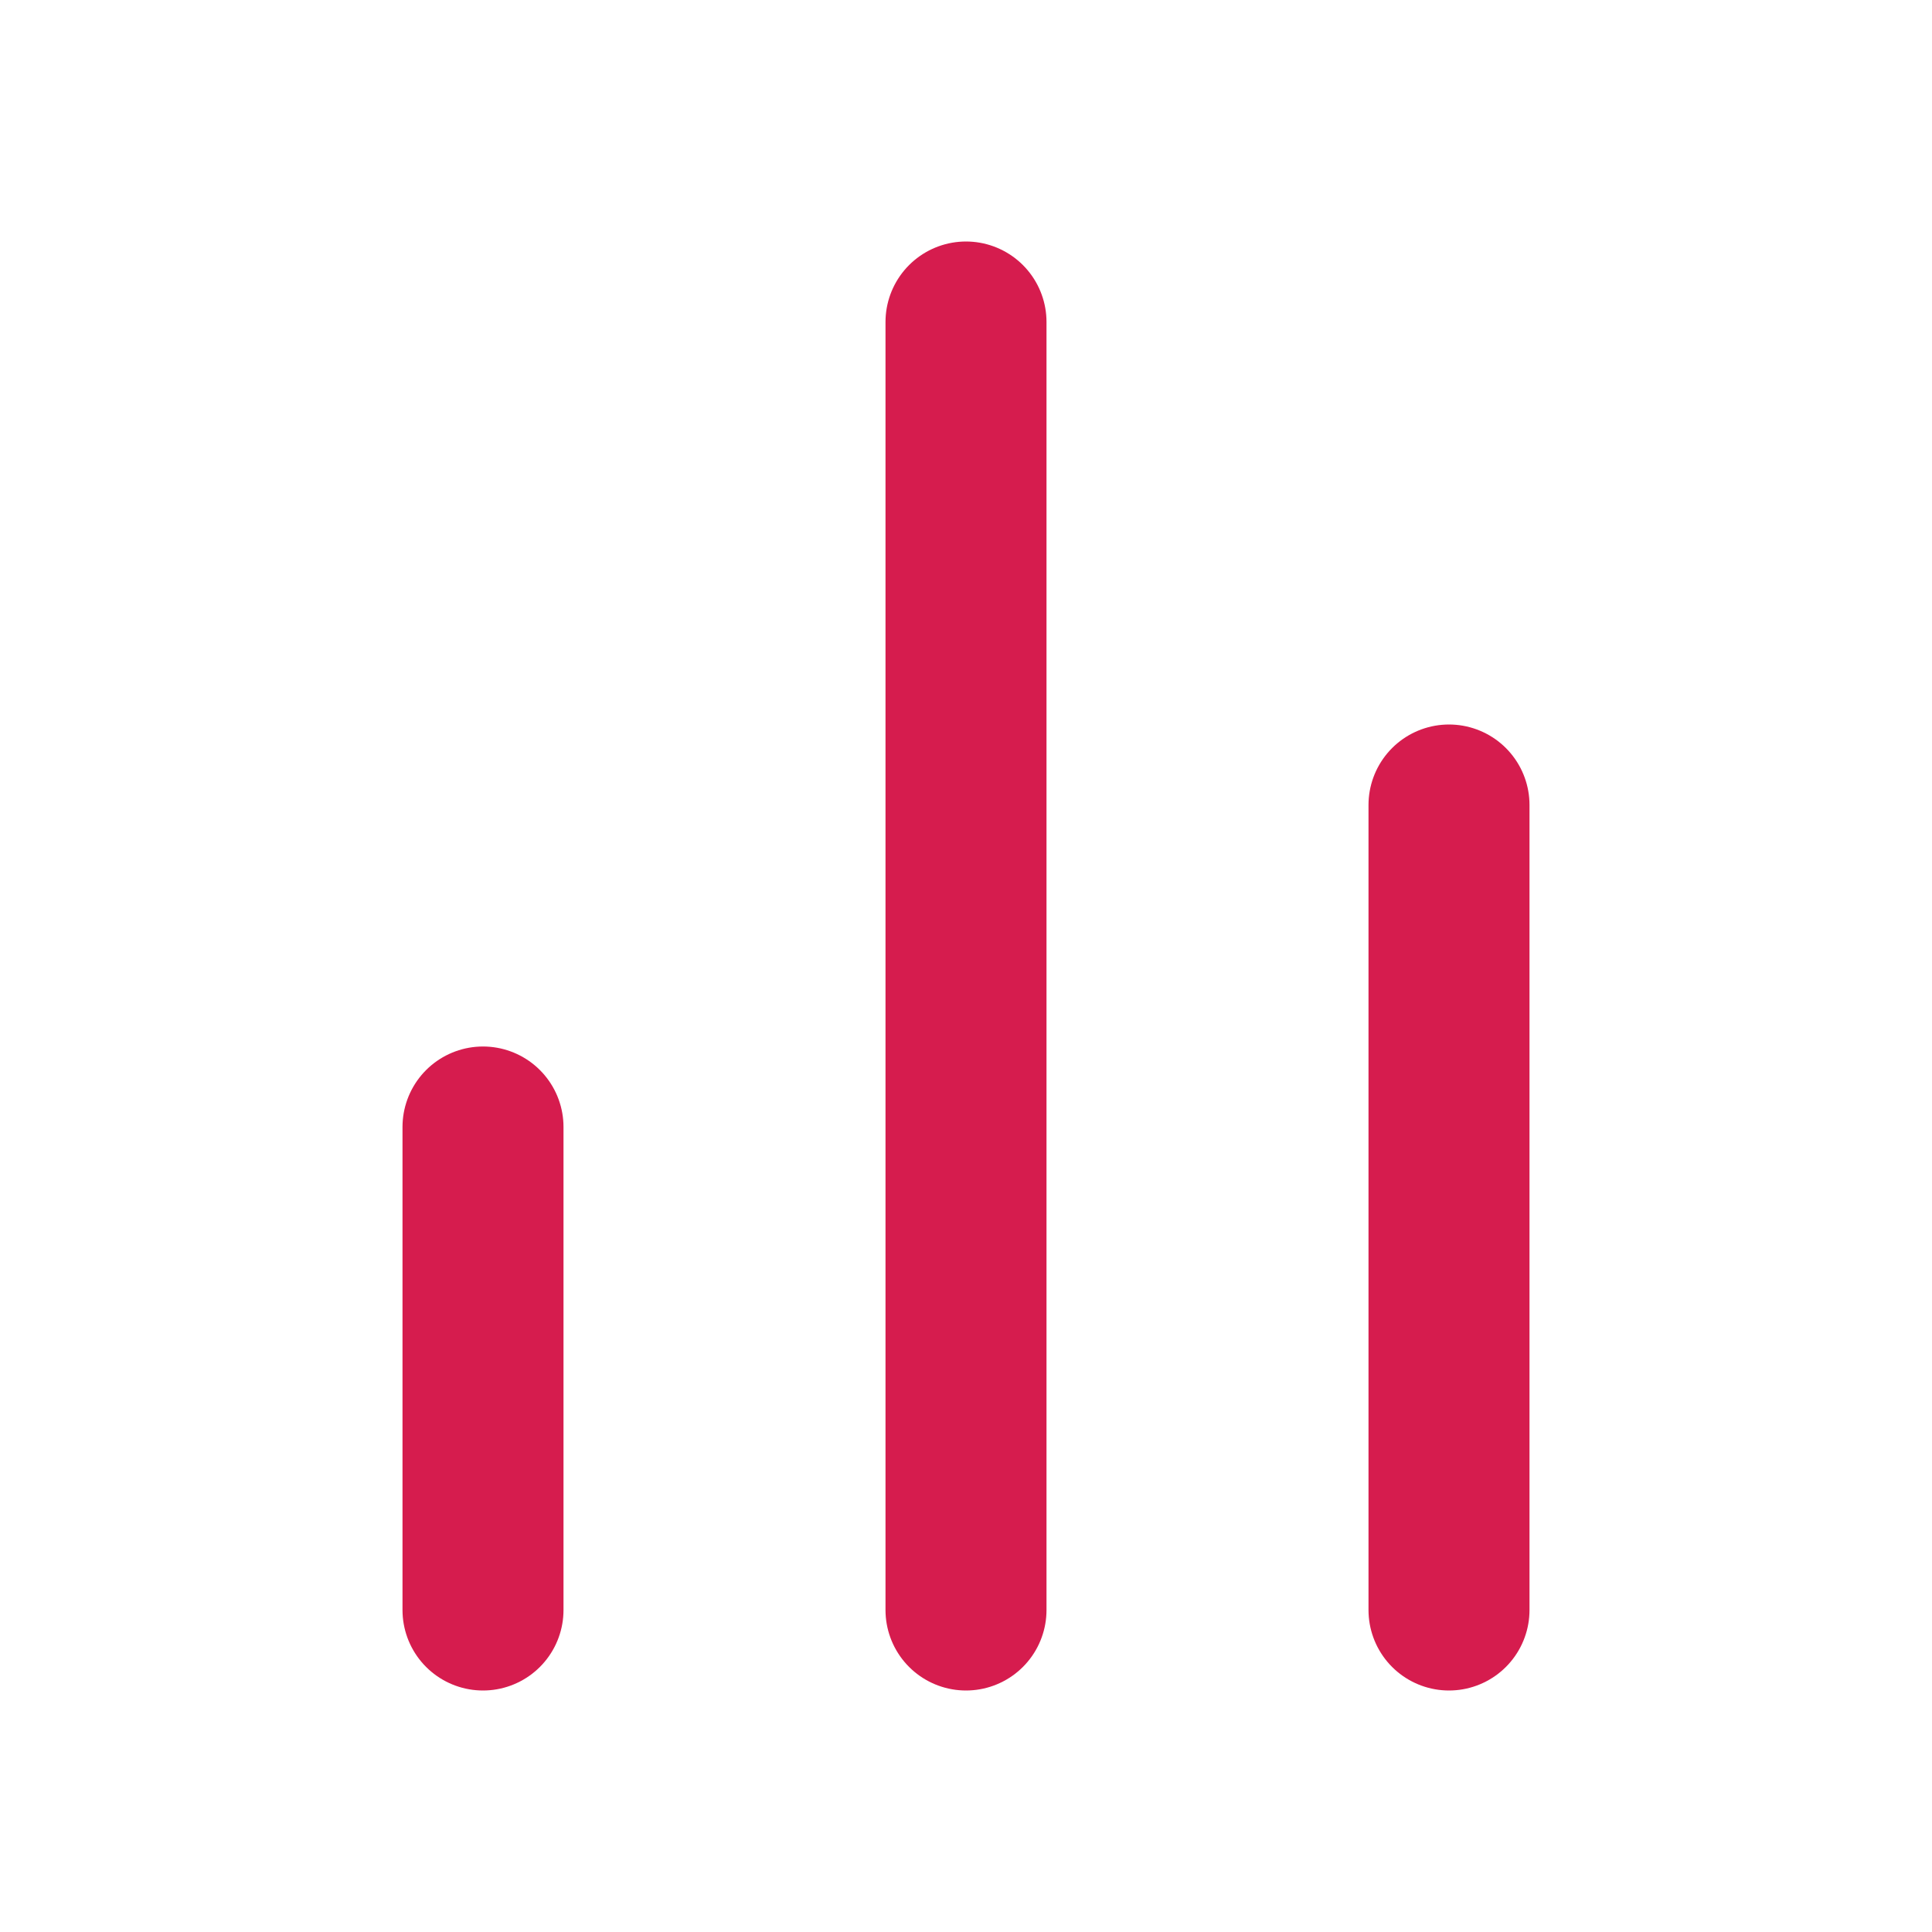 <svg xmlns="http://www.w3.org/2000/svg" width="24" height="24" viewBox="0 0 24 24" fill="none" stroke="#D61C4E" stroke-width="2" stroke-linecap="round" stroke-linejoin="round" class="feather feather-bar-chart-2"><line x1="18" y1="20" x2="18" y2="10"></line><line x1="12" y1="20" x2="12" y2="4"></line><line x1="6" y1="20" x2="6" y2="14"></line></svg>